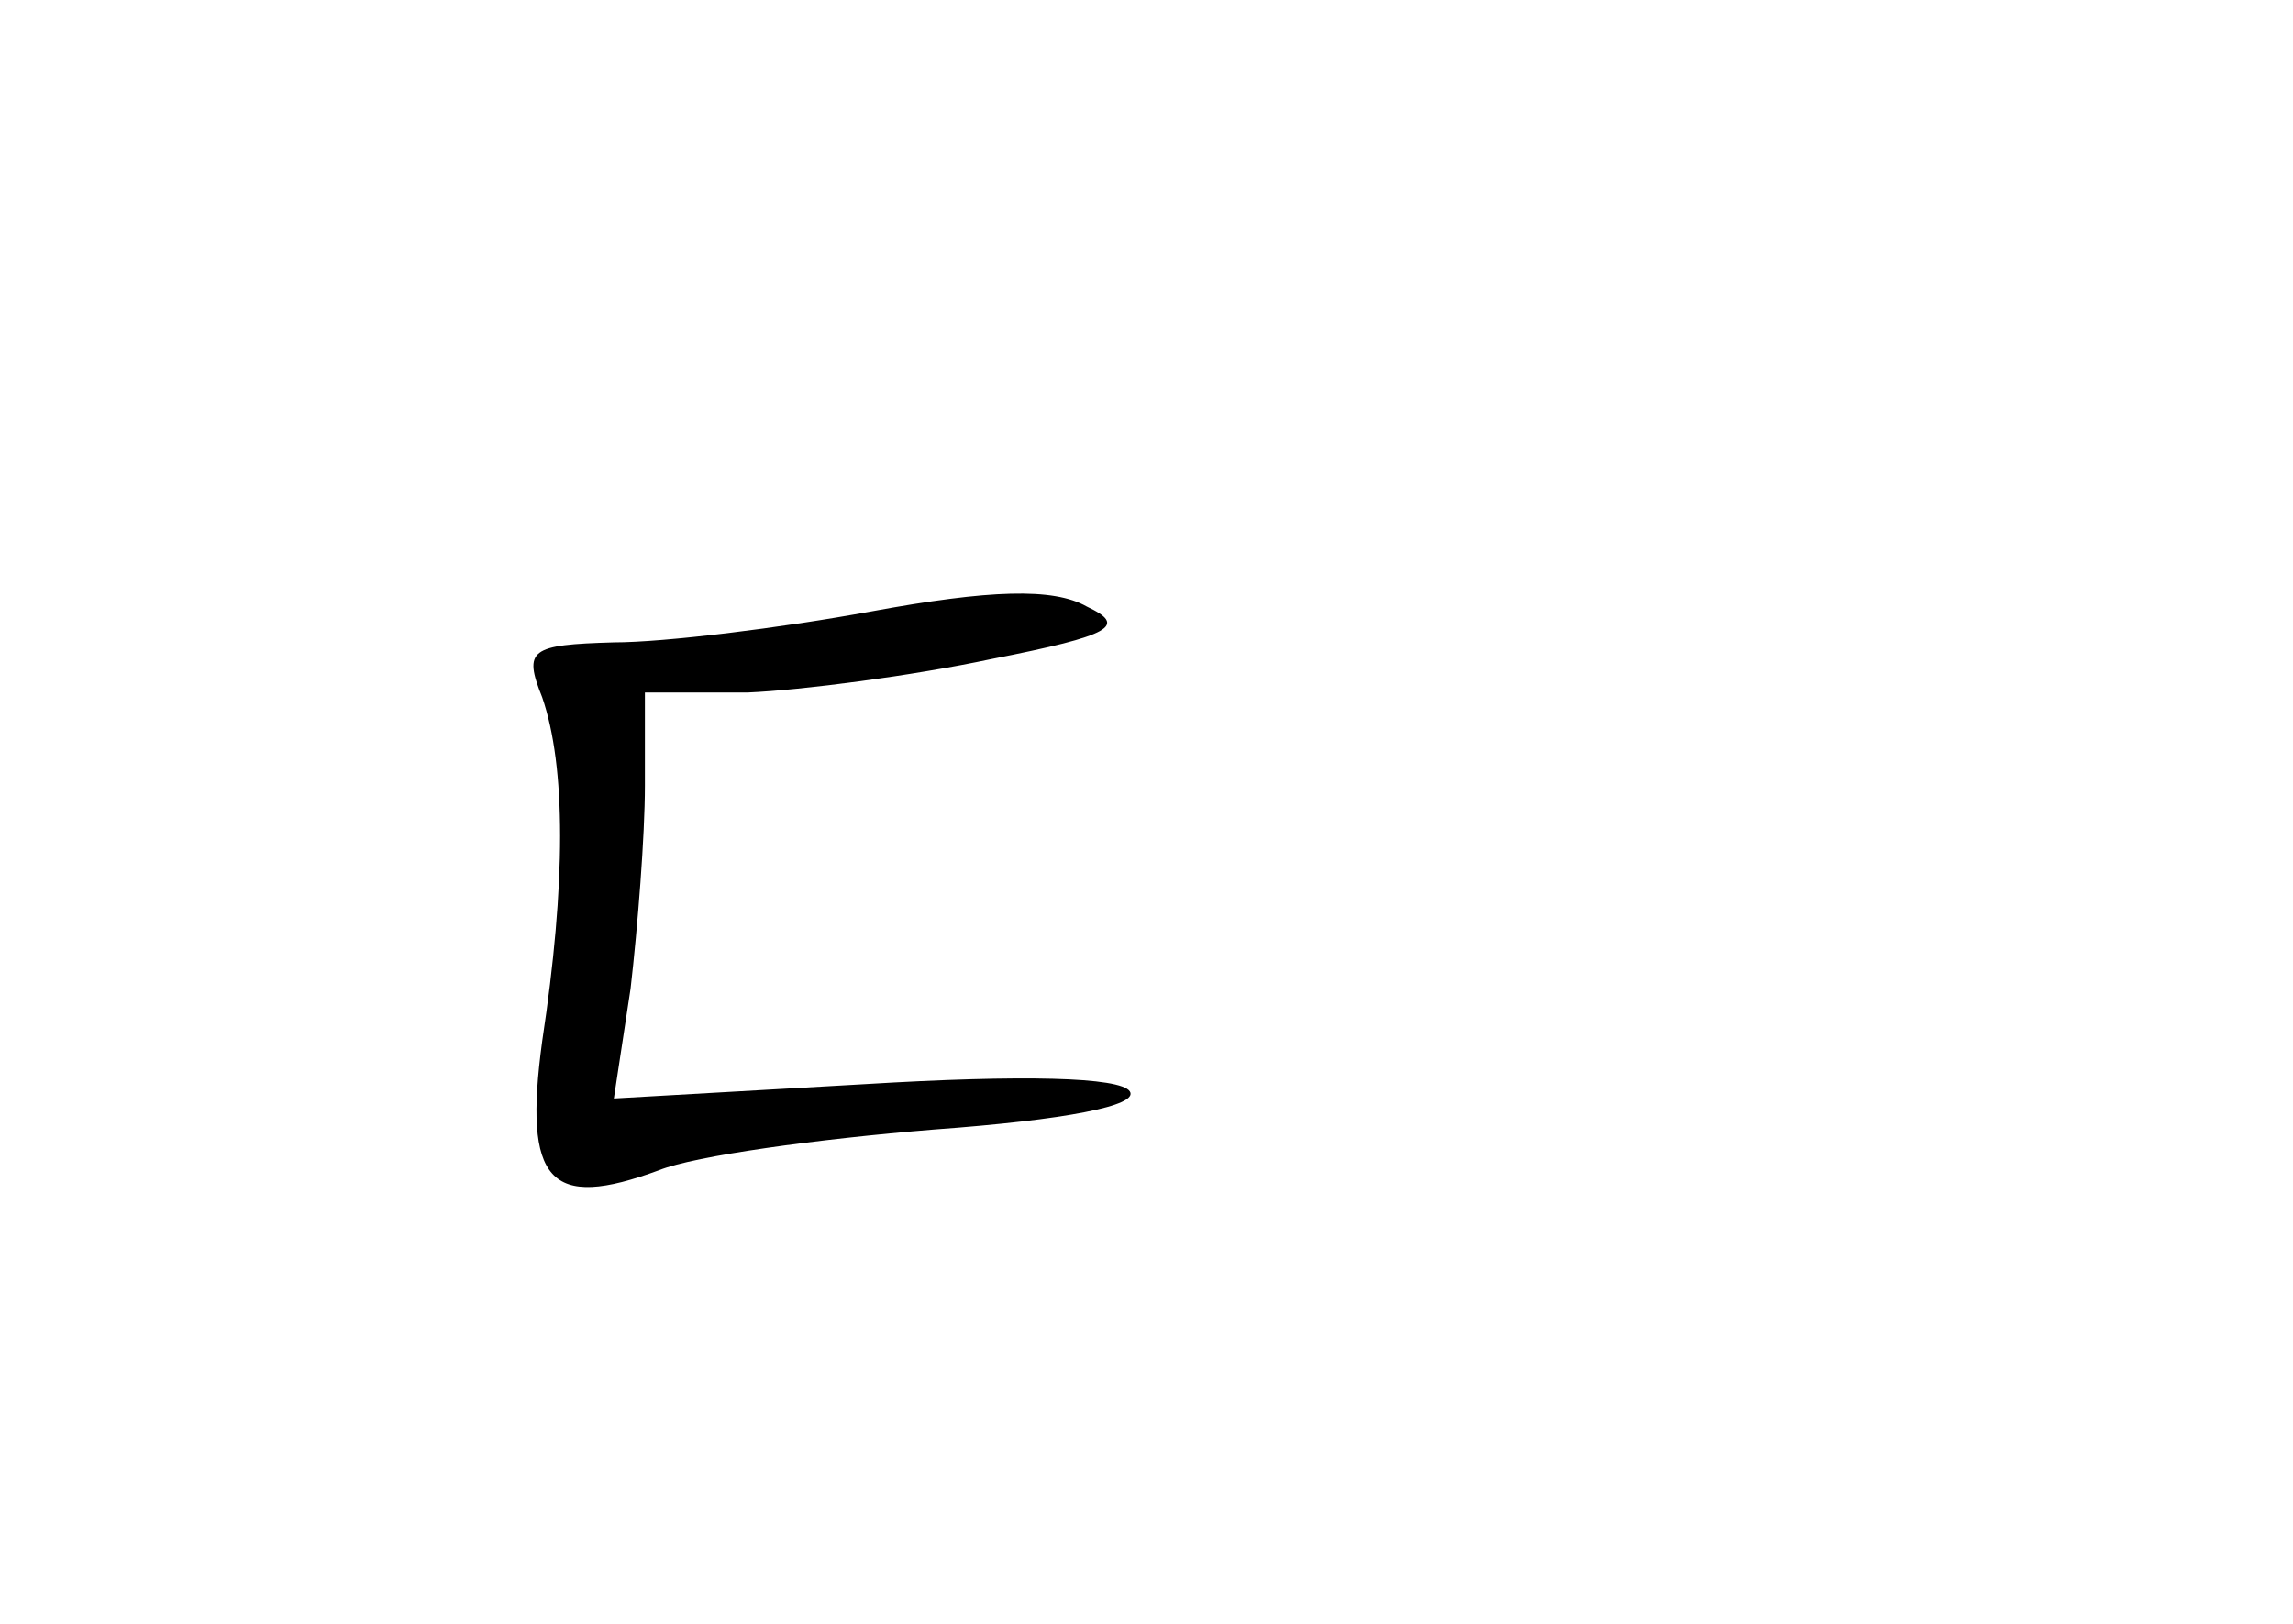 <?xml version="1.0" standalone="no"?>
<!DOCTYPE svg PUBLIC "-//W3C//DTD SVG 20010904//EN"
 "http://www.w3.org/TR/2001/REC-SVG-20010904/DTD/svg10.dtd">
<svg version="1.0" xmlns="http://www.w3.org/2000/svg"
 width="96pt" height="68pt" viewBox="0 0 96 68"
 preserveAspectRatio="xMidYMid meet">
<g transform="translate(0,68) scale(0.1,-0.1)"
fill="#000000" stroke="none">
<path d="M365 424 c-38 -7 -87 -13 -108 -13 -35 -1 -38 -3 -30 -23 10 -29 10
-78 0 -144 -8 -59 3 -71 49 -54 15 6 66 13 115 17 55 4 86 10 82 16 -4 6 -45
7 -111 3 l-105 -6 7 46 c3 26 6 64 6 85 l0 39 43 0 c23 1 69 7 102 14 51 10
57 14 40 22 -14 8 -41 7 -90 -2z"/>
</g>
</svg>
